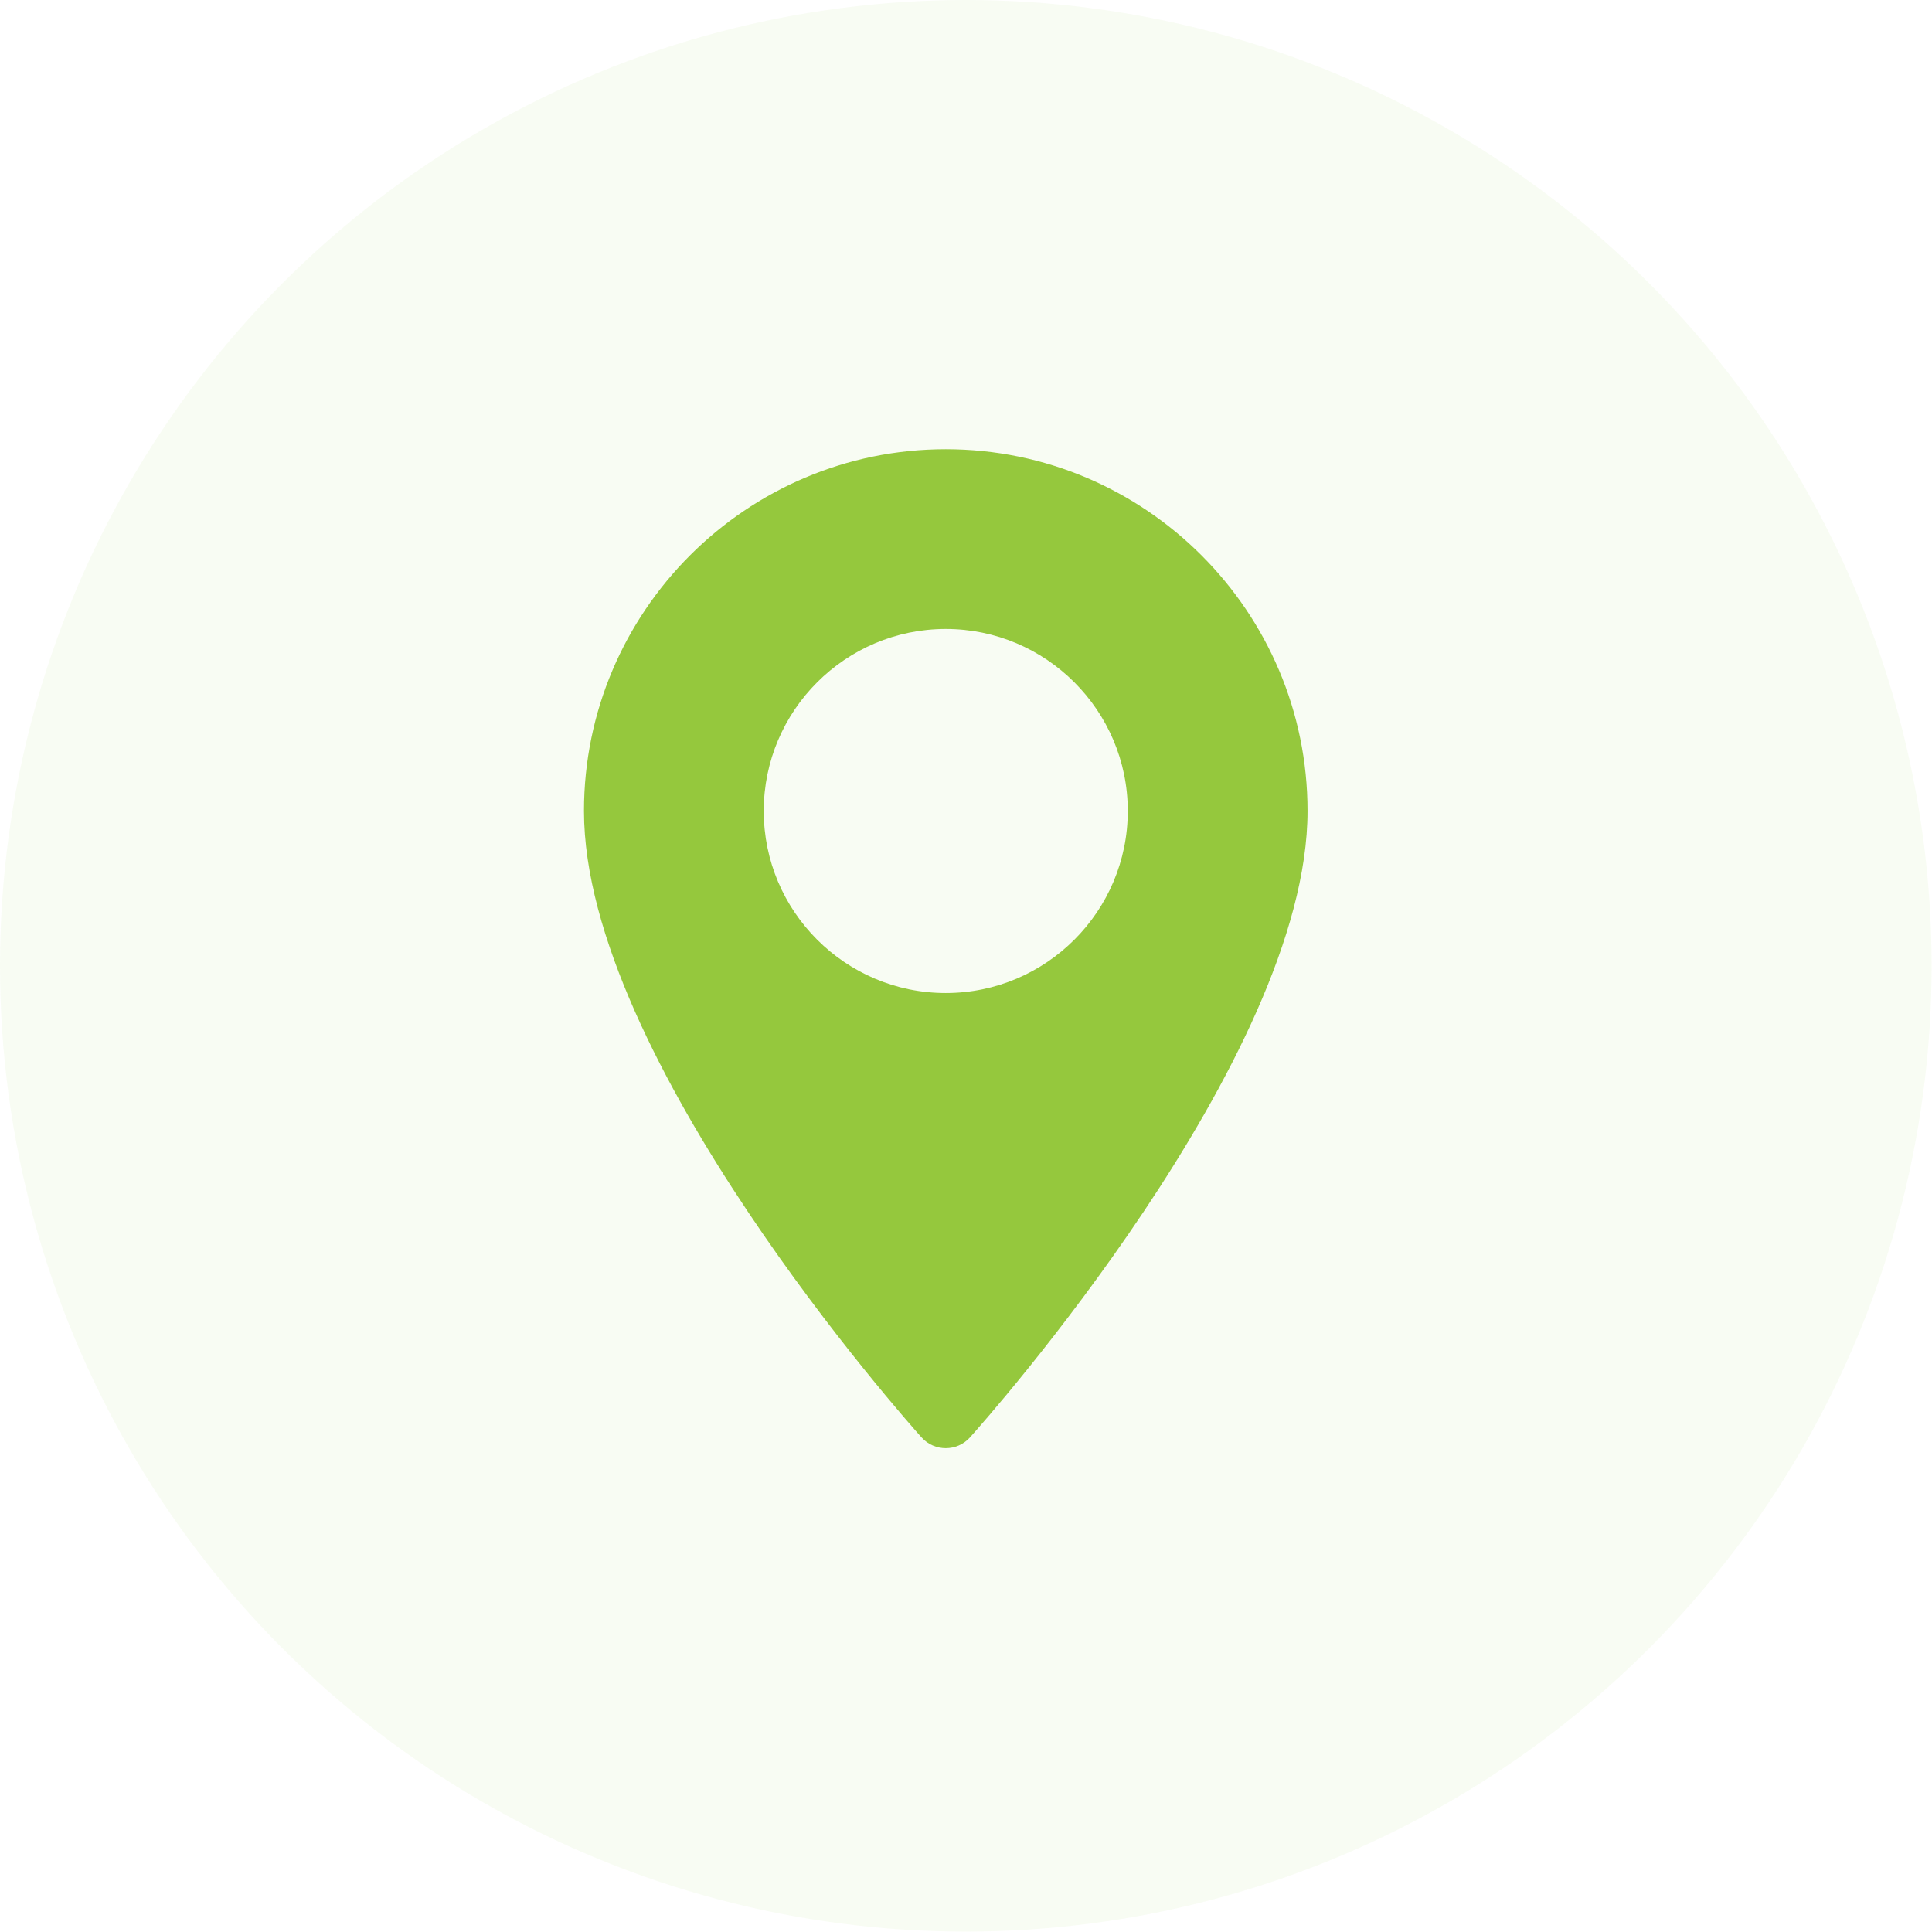 <svg width="87" height="87" viewBox="0 0 87 87" fill="none" xmlns="http://www.w3.org/2000/svg">
<circle cx="43.491" cy="43.491" r="43.491" fill="#95C83D" fill-opacity="0.06"/>
<path d="M42.589 20.229C33.605 20.229 26.297 27.537 26.297 36.52C26.297 47.669 40.876 64.035 41.497 64.727C42.08 65.376 43.098 65.375 43.68 64.727C44.301 64.035 58.88 47.669 58.88 36.52C58.88 27.537 51.572 20.229 42.589 20.229ZM42.589 44.717C38.069 44.717 34.392 41.04 34.392 36.52C34.392 32 38.069 28.323 42.589 28.323C47.108 28.323 50.785 32.001 50.785 36.52C50.785 41.04 47.108 44.717 42.589 44.717Z" fill="#95C83D"/>
</svg>
